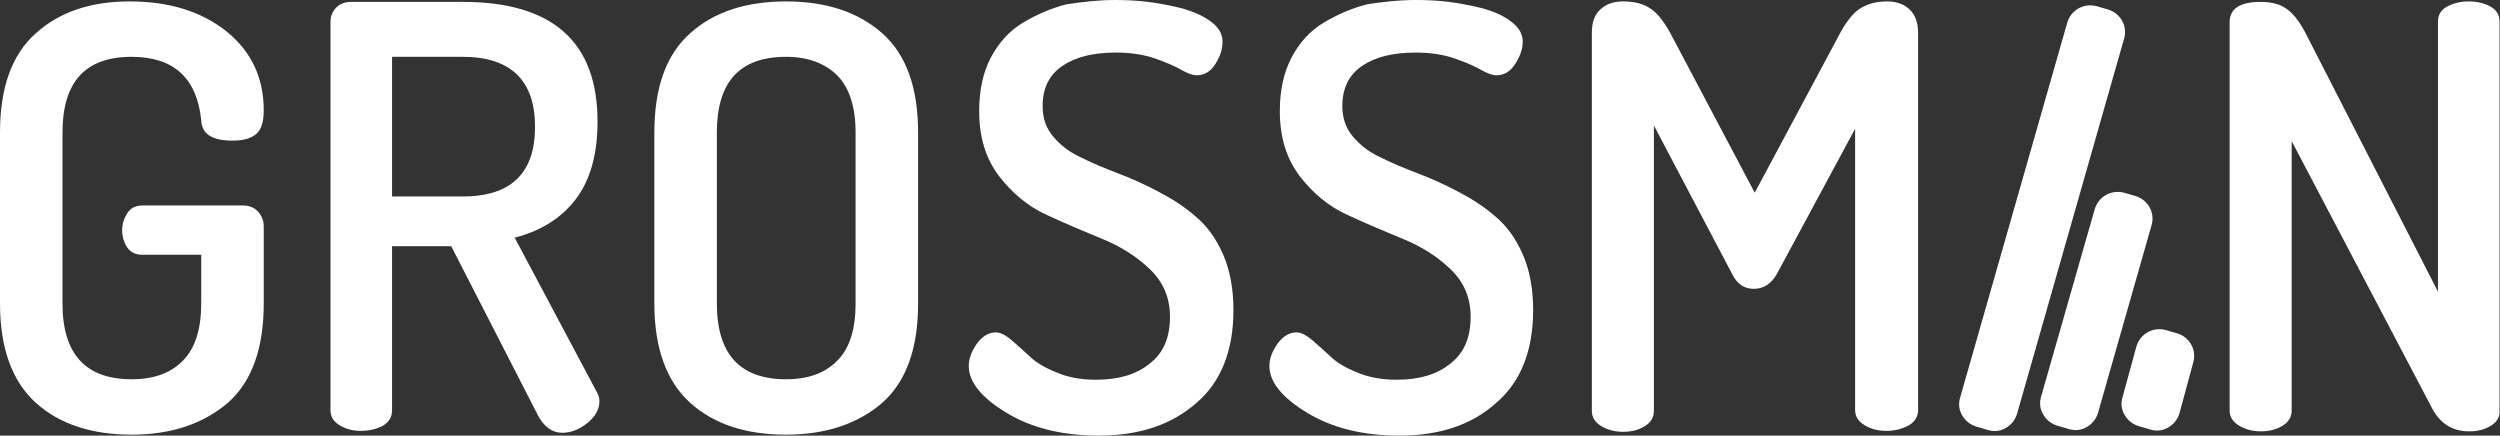 <?xml version="1.0" encoding="utf-8"?>
<!-- Generator: Adobe Illustrator 24.0.1, SVG Export Plug-In . SVG Version: 6.00 Build 0)  -->
<svg version="1.1" id="РЎР_xBB_РѕР_x2116__1" xmlns="http://www.w3.org/2000/svg" xmlns:xlink="http://www.w3.org/1999/xlink"
	 x="0px" y="0px" viewBox="0 0 528 92" style="enable-background:new 0 0 528 92;" xml:space="preserve">
<rect x="0" y="0" width="528" height="92" fill="#333333" stroke="none"/>
<g>
	<g>
		<defs>
			<path id="SVGID_9_" d="M27.8,91.8c-8.4,0-15.2-2.2-20.2-6.7S0,73.6,0,64.1V28c0-9.5,2.5-16.5,7.6-21c5-4.5,11.6-6.7,19.8-6.7
				c8.3,0,15.1,2.1,20.4,6.3c5.2,4.2,7.9,9.7,7.9,16.7c0,2.4-0.5,4.1-1.6,5c-1,0.9-2.7,1.4-5,1.4c-4.3,0-6.5-1.4-6.6-4.3
				C41.6,16.5,36.7,12,27.8,12c-9.8,0-14.6,5.3-14.6,16v36.1c0,10.7,4.9,16,14.6,16c4.7,0,8.3-1.3,10.9-4s3.8-6.7,3.8-12.1V53.8H30
				c-1.3,0-2.4-0.5-3.1-1.5s-1.1-2.3-1.1-3.7c0-1.3,0.4-2.5,1.1-3.6s1.8-1.6,3.1-1.6h21.3c1.3,0,2.4,0.4,3.2,1.3
				c0.8,0.9,1.2,1.9,1.2,3.2v16.2c0,9.5-2.5,16.5-7.6,21C42.9,89.5,36.2,91.8,27.8,91.8L27.8,91.8z M113,26.8L113,26.8
				C113,17,107.9,12,97.7,12H82.8v29.5h14.9C107.9,41.5,113,36.6,113,26.8L113,26.8z M126.6,84.7L126.6,84.7c0,1.7-0.8,3.2-2.5,4.6
				s-3.5,2.1-5.4,2.1c-2.1,0-3.9-1.3-5.2-3.9L95.3,52H82.8v34.7c0,1.3-0.6,2.4-1.9,3.2C79.6,90.6,78,91,76.2,91
				c-1.7,0-3.2-0.4-4.5-1.2c-1.3-0.8-1.9-1.8-1.9-3.2v-82c0-1.2,0.4-2.1,1.2-3c0.8-0.8,1.9-1.2,3.1-1.2h23.6
				c19,0,28.5,8.4,28.5,25.3c0,7-1.6,12.5-4.7,16.5s-7.4,6.6-12.8,8l17.4,32.7C126.4,83.4,126.6,84,126.6,84.7L126.6,84.7z
				 M180.7,28L180.7,28c0-5.4-1.3-9.4-3.8-12c-2.6-2.6-6.2-4-10.9-4c-9.8,0-14.6,5.3-14.6,16v36.1c0,10.7,4.9,16,14.6,16
				c4.7,0,8.3-1.3,10.9-4c2.6-2.6,3.8-6.7,3.8-12V28L180.7,28z M166,91.8L166,91.8c-8.4,0-15.2-2.2-20.2-6.7s-7.6-11.5-7.6-21V28
				c0-9.5,2.5-16.5,7.6-21c5-4.5,11.8-6.7,20.2-6.7s15.2,2.2,20.3,6.7s7.6,11.5,7.6,21v36.1c0,9.5-2.5,16.5-7.6,21
				C181.2,89.5,174.4,91.8,166,91.8L166,91.8z M232,92L232,92c-7.6,0-14.1-1.6-19.4-4.8c-5.3-3.2-8-6.5-8-9.9c0-1.6,0.6-3.1,1.7-4.7
				c1.2-1.6,2.5-2.4,4-2.4c0.9,0,2,0.5,3.3,1.6s2.5,2.2,3.8,3.4c1.2,1.2,3.1,2.4,5.6,3.4c2.5,1.1,5.3,1.6,8.5,1.6
				c4.7,0,8.5-1.1,11.3-3.4c2.9-2.2,4.3-5.5,4.3-9.9c0-4-1.4-7.3-4.2-10s-6.1-4.8-10-6.4s-7.9-3.3-11.8-5.1c-4-1.8-7.3-4.6-10.1-8.2
				c-2.8-3.7-4.2-8.2-4.2-13.7c0-4.4,0.8-8.2,2.5-11.4s4-5.7,6.9-7.4s5.9-3,9.1-3.8C228.6,0.4,232,0,235.5,0c2.2,0,4.6,0.1,7,0.4
				s4.9,0.8,7.3,1.4c2.4,0.7,4.4,1.6,6,2.8c1.6,1.2,2.4,2.6,2.4,4.2s-0.5,3.1-1.5,4.7s-2.3,2.4-4,2.4c-0.8,0-1.9-0.4-3.3-1.2
				c-1.4-0.8-3.3-1.6-5.6-2.4c-2.4-0.8-5.1-1.2-8.1-1.2c-4.7,0-8.5,0.9-11.3,2.8s-4.2,4.7-4.2,8.5c0,2.5,0.7,4.6,2.2,6.4
				s3.4,3.3,5.8,4.4c2.4,1.2,5,2.3,7.9,3.4c2.9,1.1,5.8,2.4,8.6,3.9c2.9,1.5,5.5,3.2,7.8,5.2c2.4,2,4.3,4.6,5.8,8s2.2,7.4,2.2,11.8
				c0,8.5-2.6,15.1-7.7,19.5C247.4,89.8,240.5,92,232,92L232,92z M295.5,92L295.5,92c-7.6,0-14.1-1.6-19.4-4.8c-5.3-3.2-8-6.5-8-9.9
				c0-1.6,0.6-3.1,1.7-4.7c1.2-1.6,2.5-2.4,4-2.4c0.9,0,2,0.5,3.3,1.6s2.5,2.2,3.8,3.4c1.2,1.2,3.1,2.4,5.6,3.4
				c2.5,1.1,5.3,1.6,8.5,1.6c4.7,0,8.5-1.1,11.3-3.4c2.9-2.2,4.3-5.5,4.3-9.9c0-4-1.4-7.3-4.2-10c-2.8-2.7-6.1-4.8-10-6.4
				c-3.9-1.6-7.9-3.3-11.8-5.1c-4-1.8-7.3-4.6-10.1-8.2c-2.8-3.7-4.2-8.2-4.2-13.7c0-4.4,0.8-8.2,2.5-11.4s4-5.7,6.9-7.4
				s5.9-3,9.1-3.8C292,0.4,295.4,0,299,0c2.2,0,4.6,0.1,7,0.4s4.9,0.8,7.3,1.4c2.4,0.7,4.4,1.6,5.9,2.8c1.6,1.2,2.4,2.6,2.4,4.2
				S321,12,320,13.5c-1,1.6-2.3,2.4-4,2.4c-0.8,0-1.9-0.4-3.3-1.2s-3.3-1.6-5.6-2.4c-2.4-0.8-5.1-1.2-8.1-1.2
				c-4.7,0-8.5,0.9-11.3,2.8s-4.2,4.7-4.2,8.5c0,2.5,0.7,4.6,2.2,6.4s3.4,3.3,5.8,4.4c2.4,1.2,5,2.3,7.9,3.4
				c2.9,1.1,5.8,2.4,8.6,3.9c2.9,1.5,5.5,3.2,7.8,5.2c2.4,2,4.3,4.6,5.8,8s2.2,7.4,2.2,11.8c0,8.5-2.6,15.1-7.7,19.5
				C310.8,89.8,304,92,295.5,92L295.5,92z M398.4,91L398.4,91c-1.7,0-3.3-0.4-4.6-1.2c-1.3-0.8-2-1.8-2-3.2V27.2L375.2,58
				c-1.2,2-2.8,3-4.8,3s-3.5-1-4.5-3l-16.6-31.5v60.3c0,1.3-0.6,2.4-1.9,3.2c-1.3,0.8-2.8,1.2-4.6,1.2c-1.7,0-3.3-0.4-4.6-1.2
				c-1.3-0.8-2-1.8-2-3.2V6.9c0-2.2,0.6-3.9,1.9-5c1.2-1.1,2.8-1.6,4.7-1.6c2.4,0,4.4,0.5,5.9,1.6c1.5,1,3,3,4.5,5.9l17.4,32.9
				l17.6-32.9c1.5-2.9,3-4.9,4.5-5.9s3.4-1.6,5.8-1.6c1.9,0,3.5,0.5,4.7,1.6s1.9,2.7,1.9,5v79.7c0,1.3-0.6,2.4-1.9,3.2
				C401.7,90.6,400.2,91,398.4,91L398.4,91z M526.1,89.9L526.1,89.9c-1.3,0.8-2.8,1.2-4.6,1.2c-3.5,0-6.1-1.6-7.8-4.8L484,29.8v56.9
				c0,1.3-0.6,2.4-1.9,3.2c-1.3,0.8-2.8,1.2-4.6,1.2c-1.7,0-3.3-0.4-4.6-1.2c-1.3-0.8-2-1.8-2-3.2v-82c0-2.9,2.2-4.3,6.6-4.3
				c2.3,0,4.2,0.5,5.6,1.6c1.4,1,2.9,3,4.3,5.9l27.5,53.7v-57c0-1.4,0.6-2.5,1.9-3.2c1.3-0.7,2.8-1.1,4.6-1.1s3.4,0.4,4.6,1.1
				c1.3,0.7,1.9,1.8,1.9,3.2v82.1C528,88,527.4,89.1,526.1,89.9z"/>
		</defs>
		<use xlink:href="#SVGID_9_"  style="overflow:visible;fill:#fff;"/>
		<clipPath id="SVGID_1_">
			<use xlink:href="#SVGID_9_"  style="overflow:visible;"/>
		</clipPath>
	</g>
</g>
<g>
	<g>
		<defs>
			<path id="SVGID_11_" d="M451.2,73.2c0.8-2.7,3.5-4.2,6.2-3.5l2.4,0.7c2.7,0.8,4.2,3.6,3.4,6.2l-2.9,10.7c-0.4,1.3-1.2,2.3-2.4,3
				c-1.2,0.7-2.5,0.8-3.8,0.4l-2.4-0.7c-1.3-0.4-2.3-1.2-3-2.4c-0.7-1.2-0.8-2.5-0.4-3.8L451.2,73.2z"/>
		</defs>
		<use xlink:href="#SVGID_11_"  style="overflow:visible;fill:#fff;"/>
		<clipPath id="SVGID_2_">
			<use xlink:href="#SVGID_11_"  style="overflow:visible;"/>
		</clipPath>
	</g>
</g>
<g>
	<g>
		<defs>
			<path id="SVGID_13_" d="M442.4,44.2c0.8-2.7,3.5-4.2,6.2-3.5l2.4,0.7c2.7,0.8,4.2,3.6,3.4,6.2l-11.3,39.6c-0.4,1.3-1.2,2.3-2.4,3
				c-1.2,0.7-2.5,0.8-3.8,0.4l-2.4-0.7c-1.3-0.4-2.3-1.2-3-2.4c-0.7-1.2-0.8-2.5-0.4-3.8L442.4,44.2z"/>
		</defs>
		<use xlink:href="#SVGID_13_"  style="overflow:visible;fill:#fff;"/>
		<clipPath id="SVGID_3_">
			<use xlink:href="#SVGID_13_"  style="overflow:visible;"/>
		</clipPath>
	</g>
</g>
<g>
	<g>
		<defs>
			<path id="SVGID_15_" d="M436.6,4.8c0.8-2.7,3.5-4.2,6.2-3.5l2.4,0.7c2.7,0.8,4.2,3.6,3.4,6.2L426,87.4c-0.4,1.3-1.2,2.3-2.4,3
				c-1.2,0.7-2.5,0.8-3.8,0.4l-2.4-0.7c-1.3-0.4-2.3-1.2-3-2.4c-0.7-1.2-0.8-2.5-0.4-3.8L436.6,4.8z"/>
		</defs>
		<use xlink:href="#SVGID_15_"  style="overflow:visible;fill:#fff;"/>
		<clipPath id="SVGID_4_">
			<use xlink:href="#SVGID_15_"  style="overflow:visible;"/>
		</clipPath>
	</g>
</g>
</svg>
